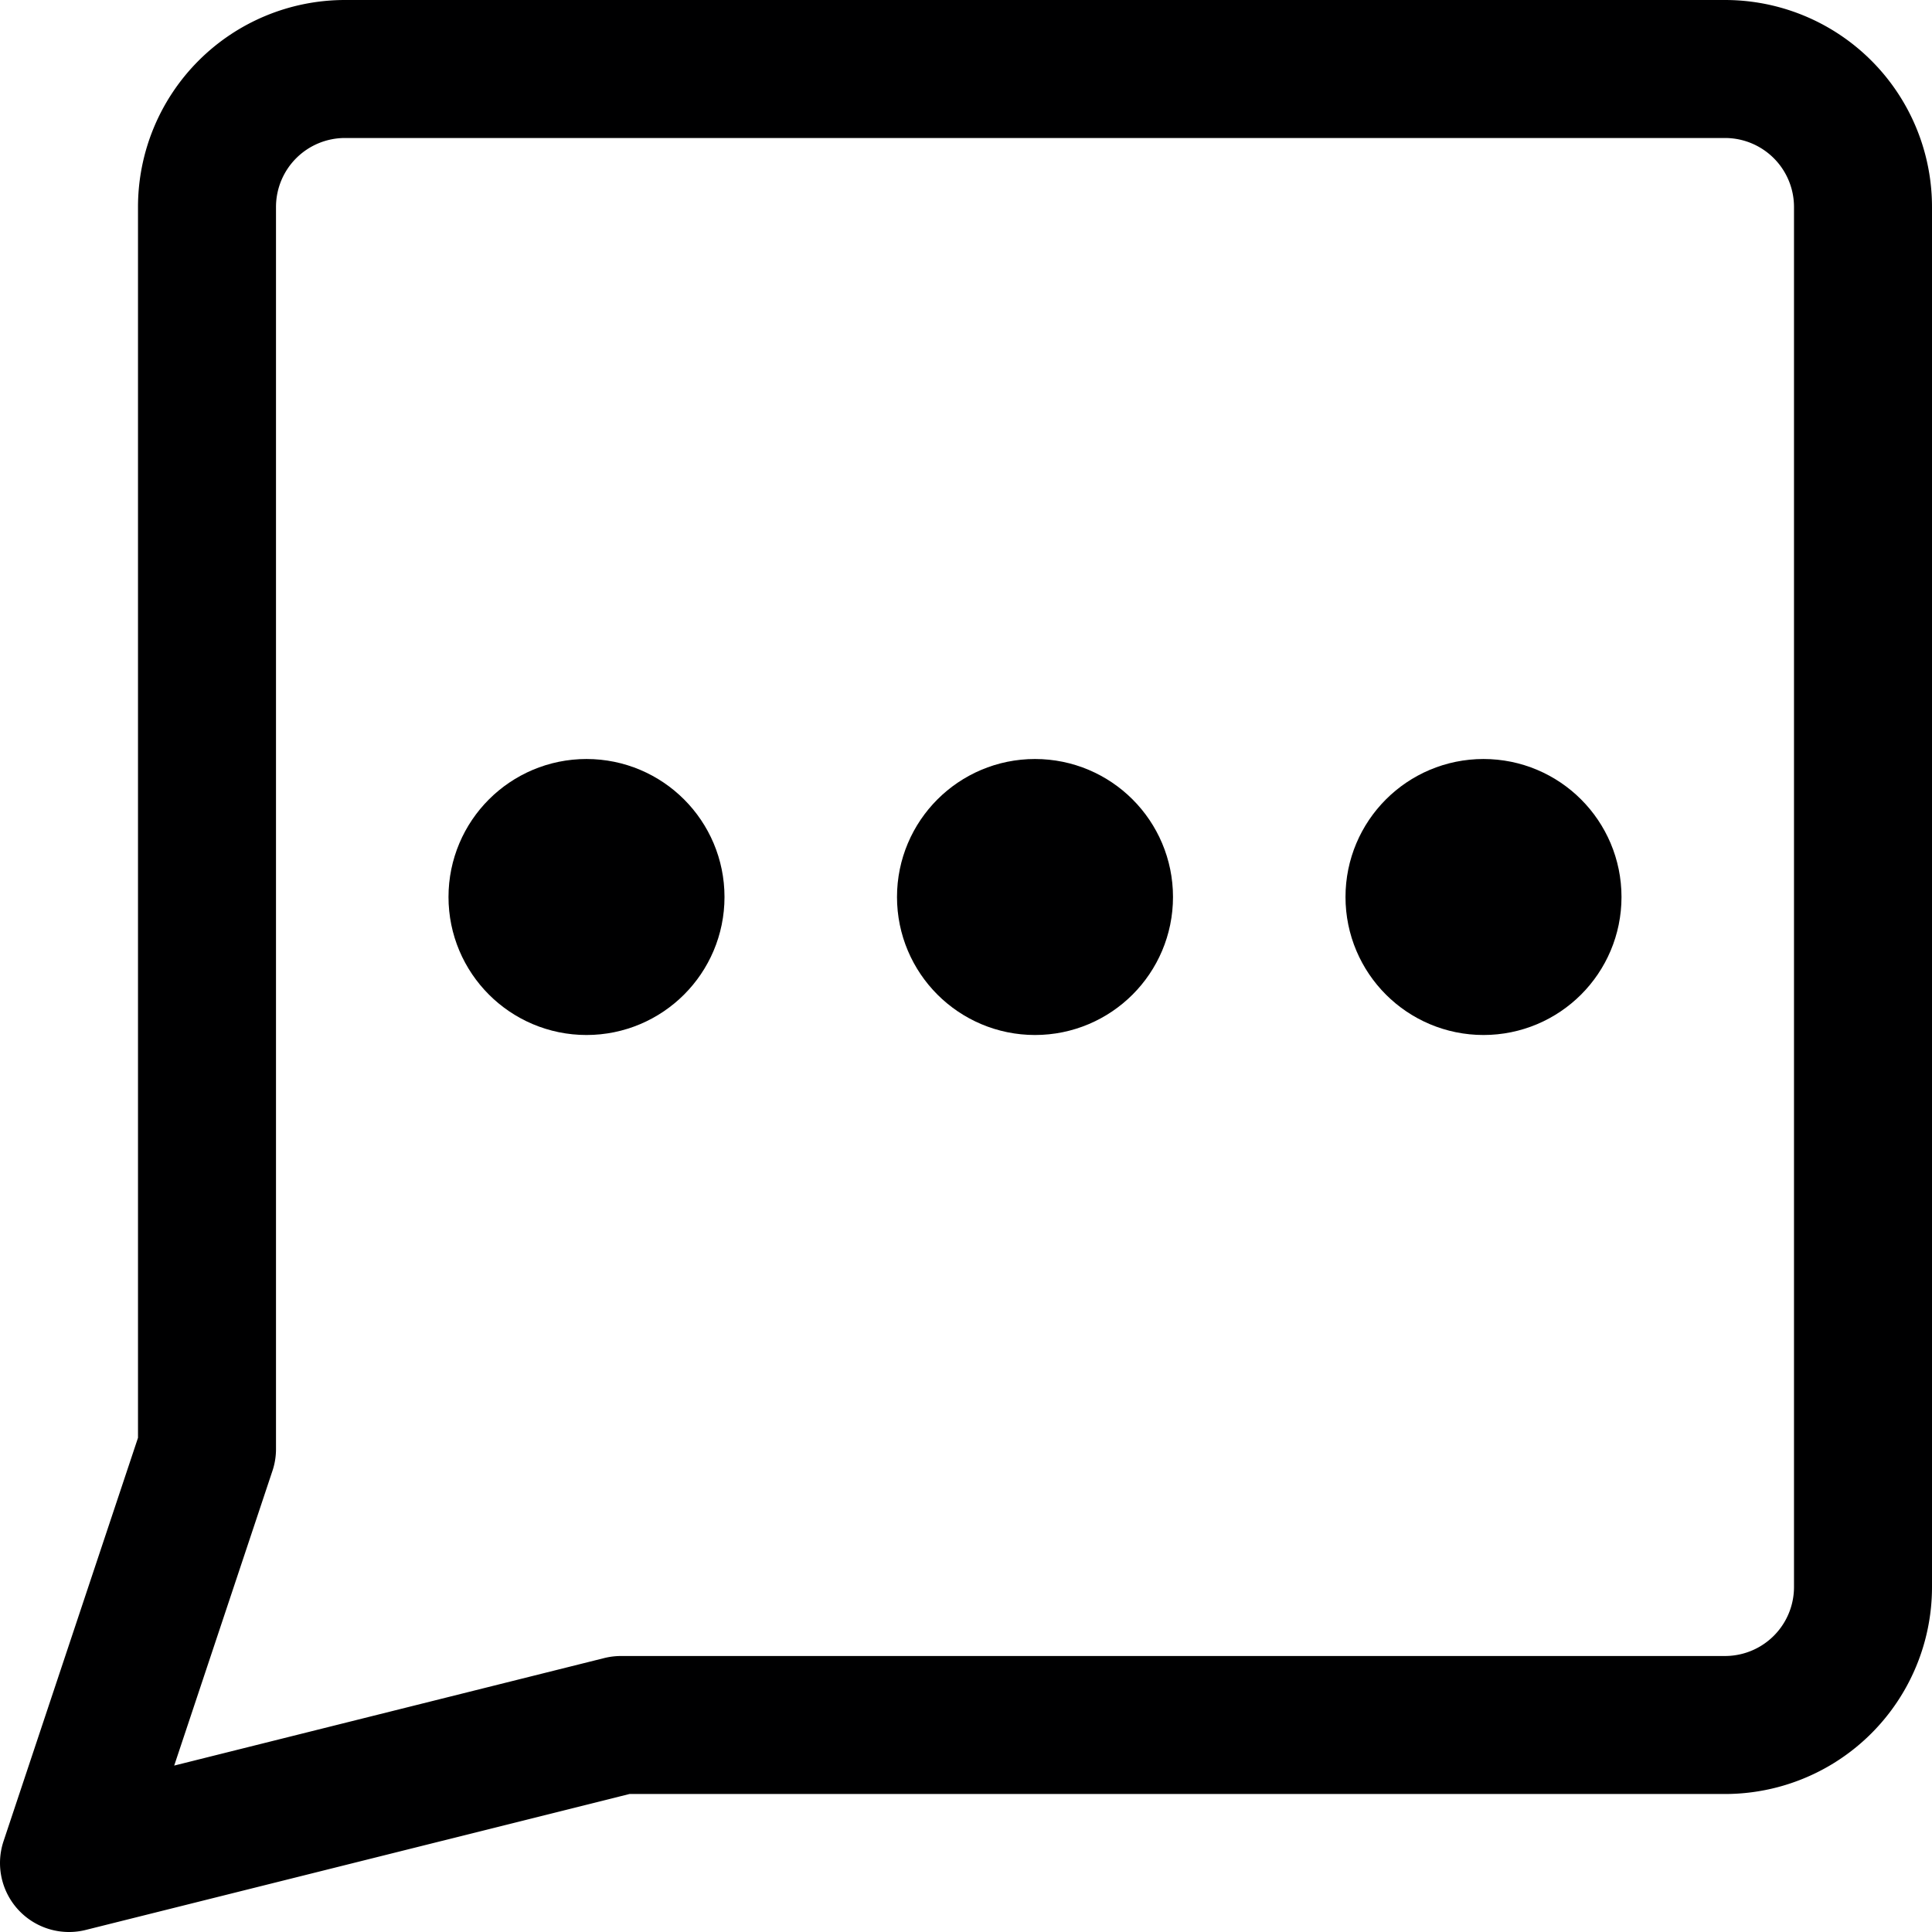 <svg xmlns="http://www.w3.org/2000/svg" viewBox="0 0 14 14">
  <g>
    <circle cx="4.25" cy="6.5" r="0.5" style="fill: none;stroke: #000001;stroke-linecap: round;stroke-linejoin: round"/>
    <circle cx="7.5" cy="6.5" r="0.5" style="fill: none;stroke: #000001;stroke-linecap: round;stroke-linejoin: round"/>
    <circle cx="10.75" cy="6.5" r="0.5" style="fill: none;stroke: #000001;stroke-linecap: round;stroke-linejoin: round"/>
    <path d="M4.5,12.5l-4,1,1-3v-9a1,1,0,0,1,1-1h10a1,1,0,0,1,1,1v10a1,1,0,0,1-1,1Z" style="fill: none;stroke: #000001;stroke-linecap: round;stroke-linejoin: round"/>
  </g>
</svg>
